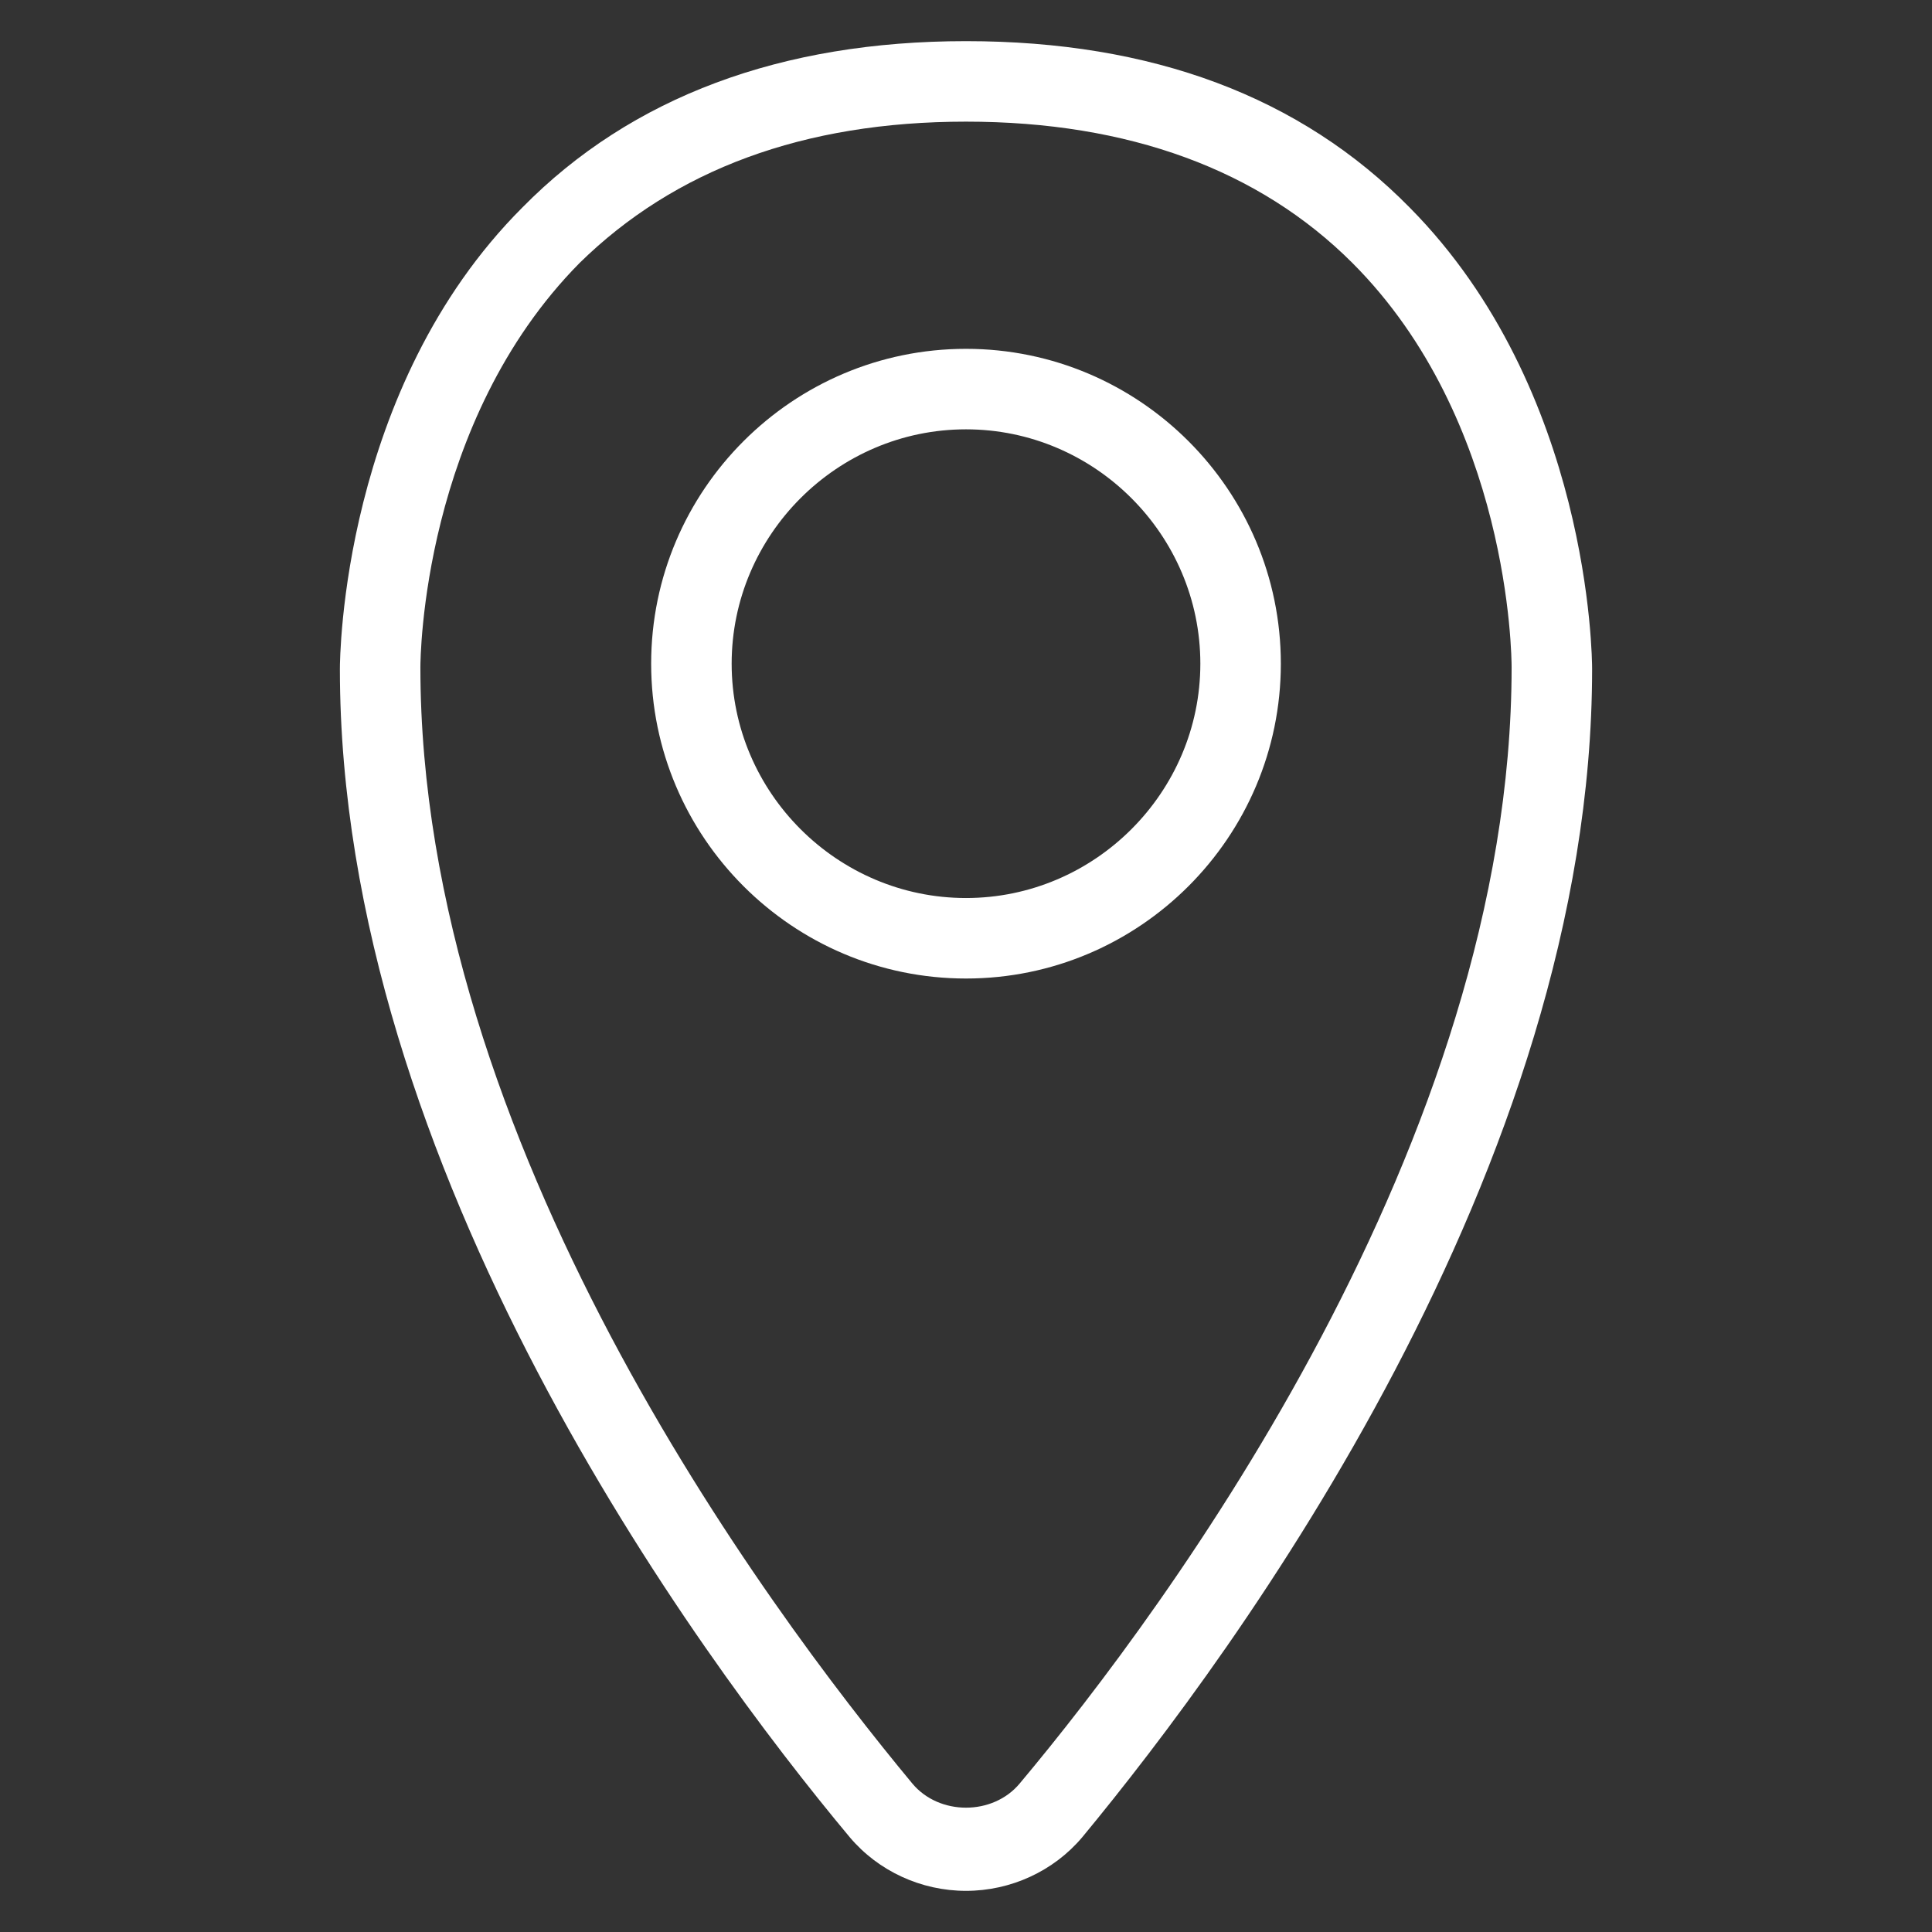<?xml version="1.0" encoding="utf-8"?>
<!-- Generator: Adobe Illustrator 22.1.0, SVG Export Plug-In . SVG Version: 6.00 Build 0)  -->
<svg version="1.1" id="Layer_1" xmlns="http://www.w3.org/2000/svg" xmlns:xlink="http://www.w3.org/1999/xlink" x="0px" y="0px"
	 viewBox="0 0 108 108" style="enable-background:new 0 0 108 108;" xml:space="preserve">
<rect x="0" y="0" width="108" height="108" fill="#333333" stroke="none"/>
<style type="text/css">
	.st0{fill:#FFFFFF;}
</style>
<g>
	<g>
		<g>
			<path class="st0" d="M54,105.7c-2.5,0-4.9-1.1-6.5-3C38.9,92.4,19,65.3,19,37.4c0-0.6,0.1-15.7,10.2-25.8
				C35.3,5.4,43.7,2.3,54,2.3c10.4,0,18.7,3.1,24.8,9.3C88.9,21.8,89,36.8,89,37.4c0,27.9-19.9,54.9-28.5,65.3
				C58.9,104.6,56.5,105.7,54,105.7z M54,6.8c-9.1,0-16.3,2.7-21.6,7.9c-8.8,8.9-8.9,22.1-8.9,22.6c0,26.5,19.2,52.4,27.5,62.4
				c1.5,1.8,4.5,1.8,6,0c8.3-9.9,27.5-35.9,27.5-62.4v0c0-0.6-0.1-13.8-8.9-22.6C70.4,9.5,63.1,6.8,54,6.8z"/>
		</g>
	</g>
	<g>
		<g>
			<path class="st0" d="M54,54.7c-9.7,0-17.6-7.9-17.6-17.6S44.3,19.5,54,19.5s17.6,7.9,17.6,17.6S63.7,54.7,54,54.7z M54,24
				c-7.2,0-13.1,5.9-13.1,13.1S46.8,50.2,54,50.2s13.1-5.9,13.1-13.1S61.2,24,54,24z"/>
		</g>
	</g>
</g>
</svg>
